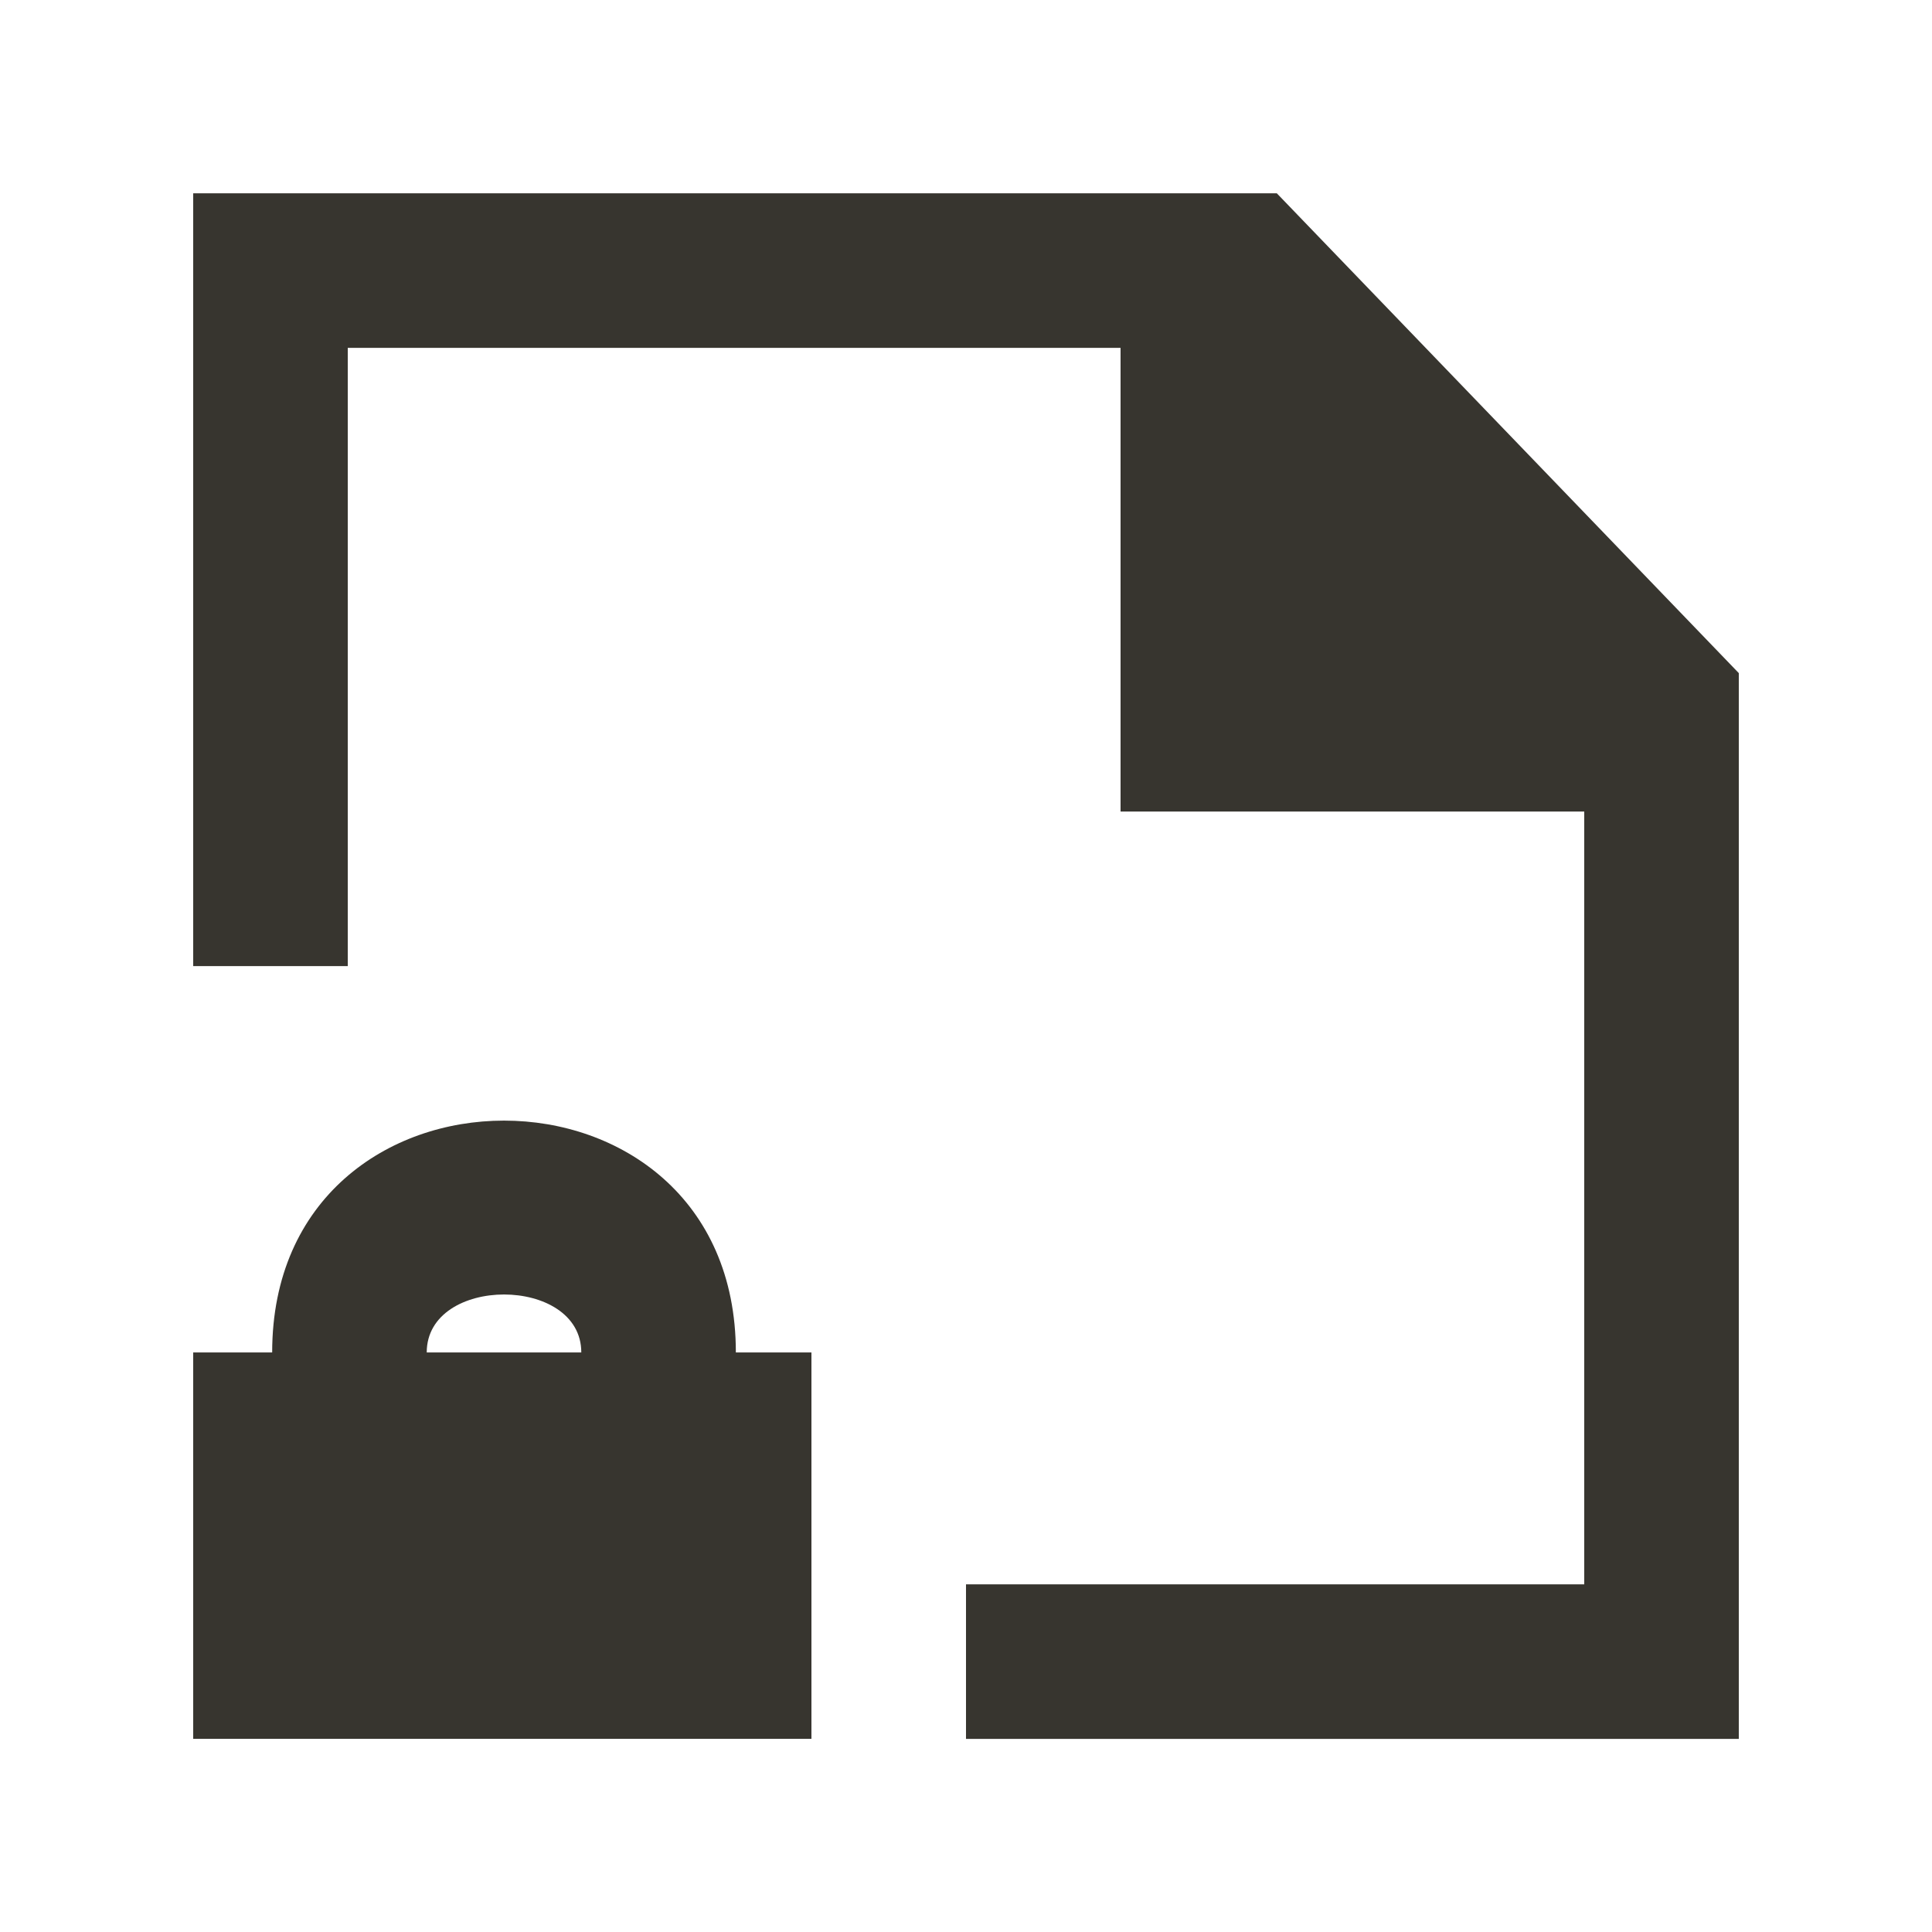 <!-- Generated by IcoMoon.io -->
<svg version="1.1" xmlns="http://www.w3.org/2000/svg" width="40" height="40" viewBox="0 0 40 40">
<title>mp-file_locked-</title>
<path fill="#37352f" d="M36 13.936v22.066h-16v-3.2h12.8v-16h-9.6v-9.6h-16v12.8h-3.2v-16h22.435l9.565 9.934zM7.2 32.801h6.4v-1.6h-6.4v1.6zM12.035 28.001h-3.2c0-1.6 3.2-1.6 3.2 0v0zM5.635 28.001h-1.635v8h12.8v-8h-1.565c0-6.4-9.6-6.4-9.6 0v0z"></path>
</svg>
